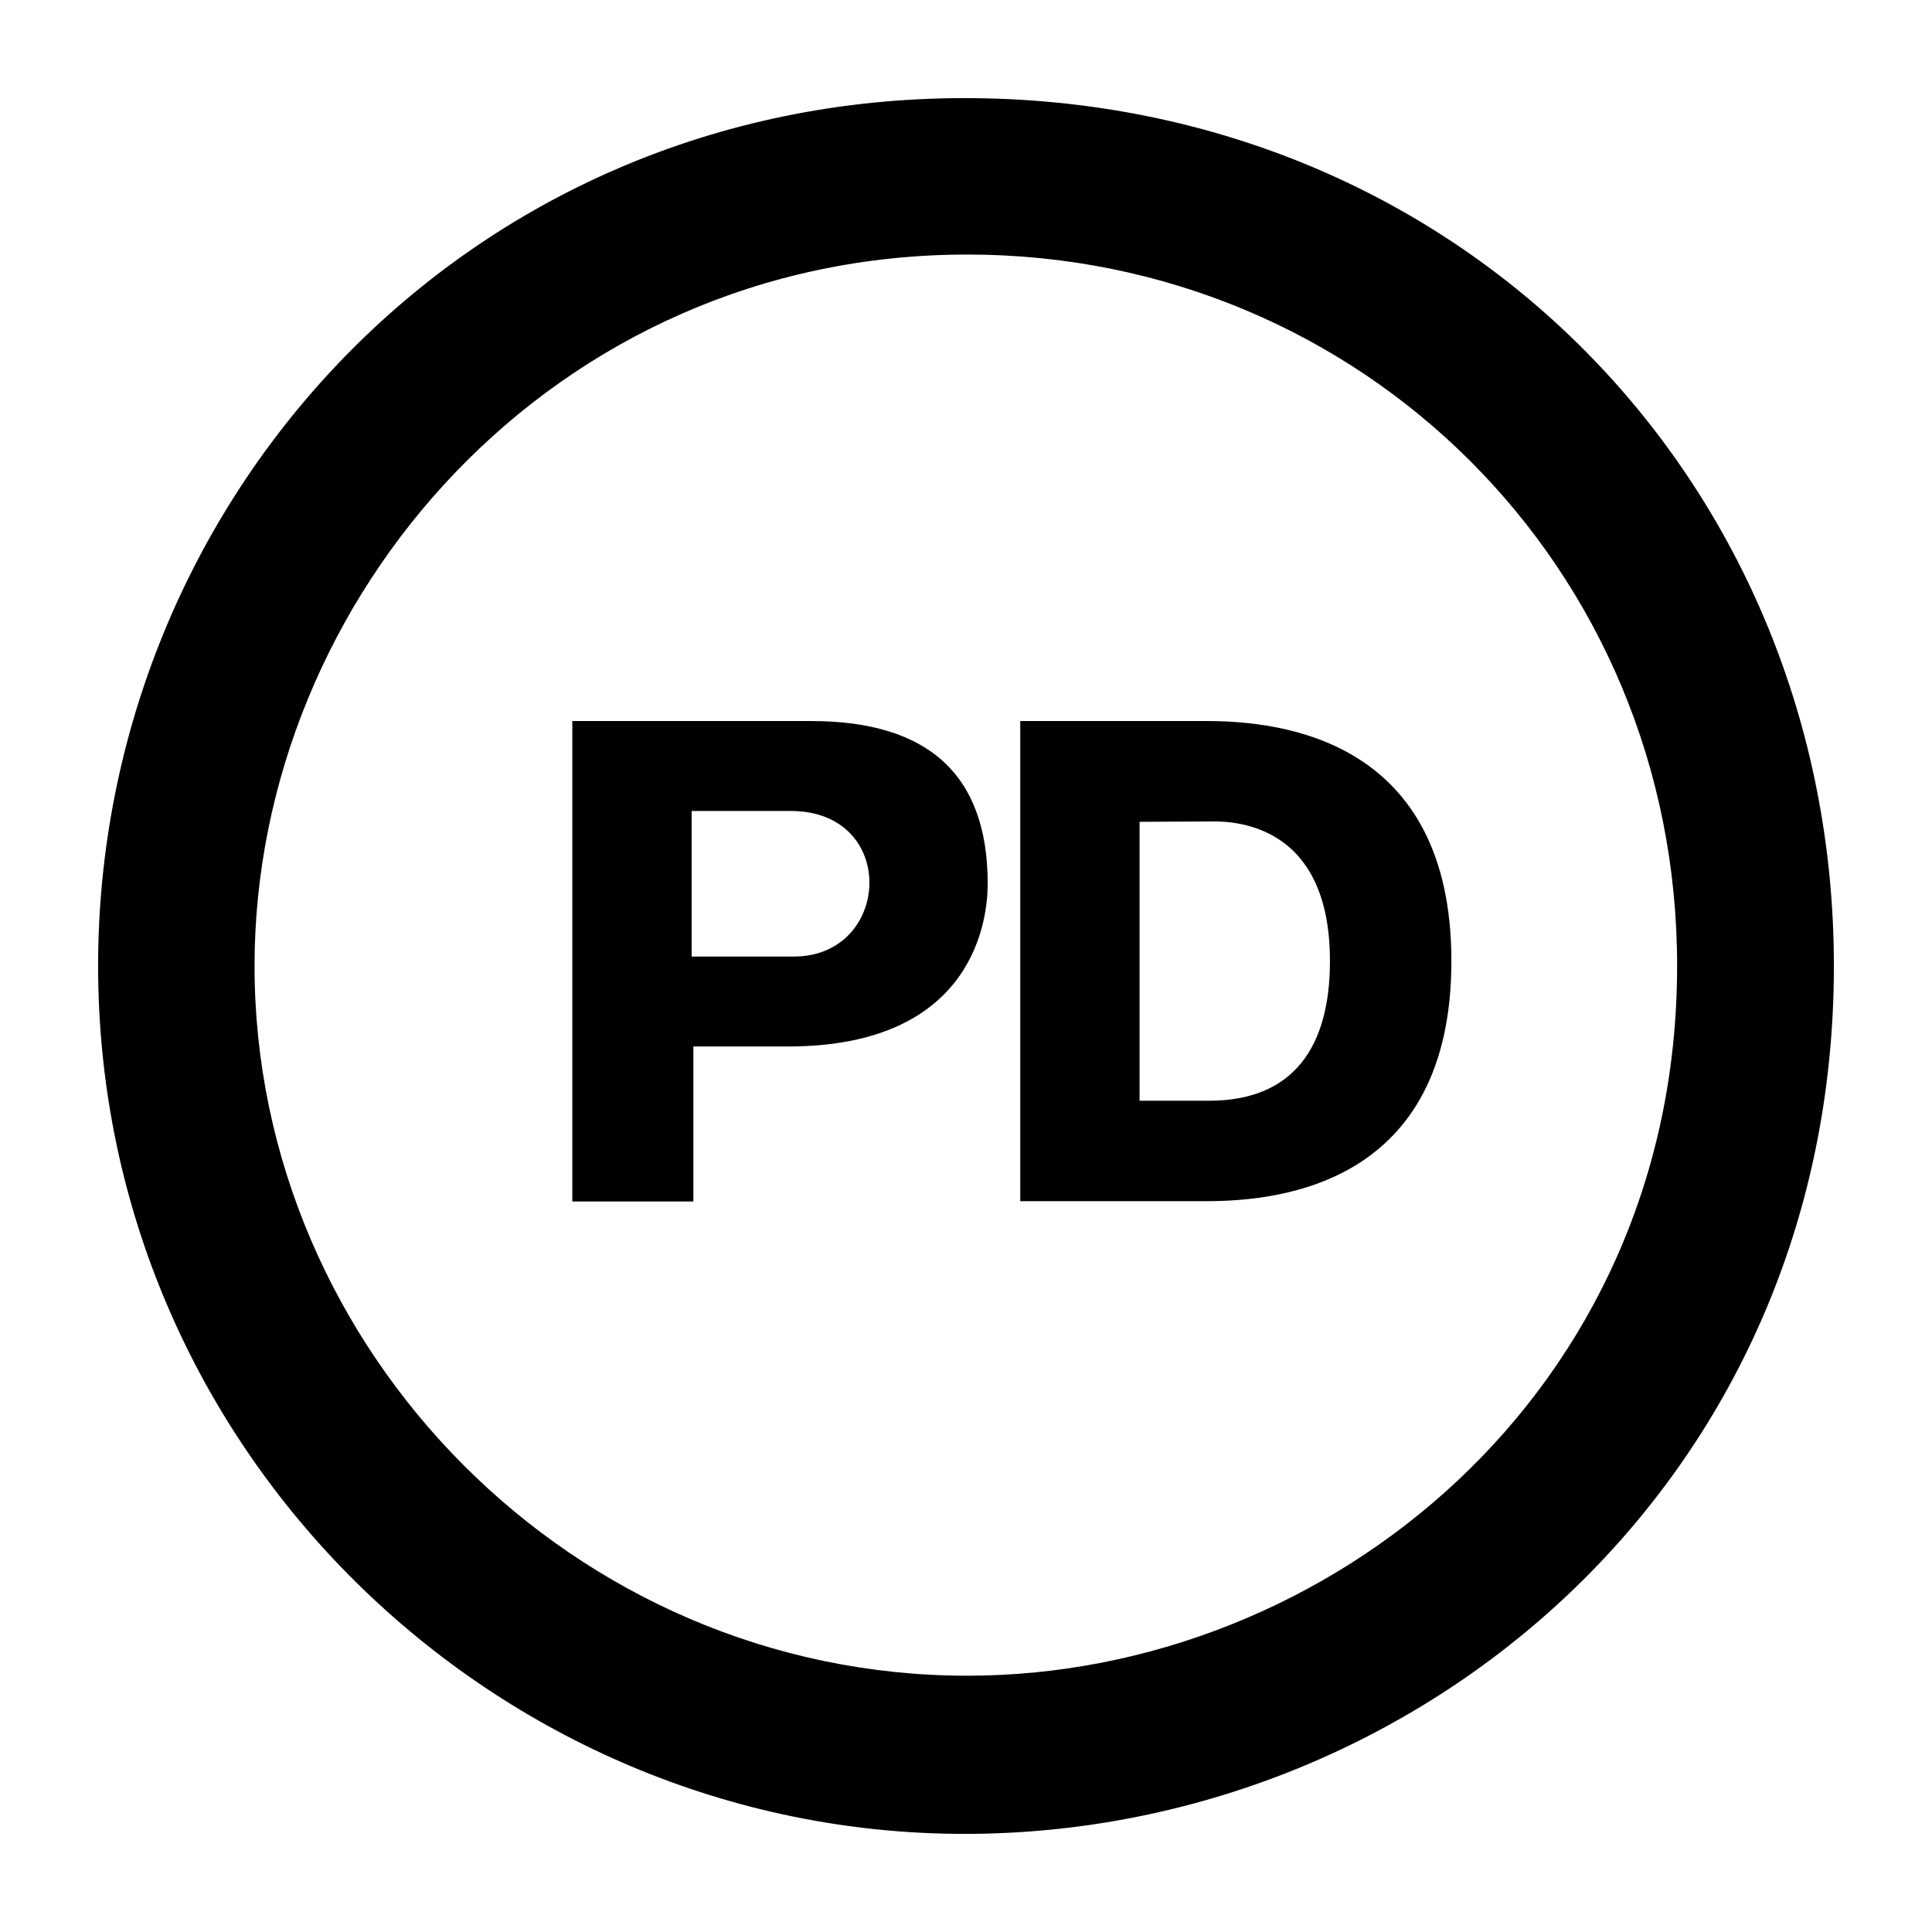 <?xml version="1.0" ?><!DOCTYPE svg  PUBLIC '-//W3C//DTD SVG 1.1//EN'  'http://www.w3.org/Graphics/SVG/1.1/DTD/svg11.dtd'><svg height="512px" style="enable-background:new 0 0 512 512;" version="1.1" viewBox="0 0 512 512" width="512px" xml:space="preserve" xmlns="http://www.w3.org/2000/svg" xmlns:xlink="http://www.w3.org/1999/xlink"><g id="_x36_9-creative-commons-pd-alt"><g><path d="M255.628,26.001C123.102,26.001,26.001,132.747,26.001,256c0,128.447,105.354,229.999,229.627,229.999    c120.473,0,230.371-93.577,230.371-229.999C485.999,128.11,387.137,26.001,255.628,26.001z M256.371,444.08    c-104.334,0-188.914-86.251-188.914-188.08c0-97.748,79.294-188.543,188.914-188.543c104.426,0,188.174,83.004,188.081,188.543    C444.451,368.867,352.08,444.08,256.371,444.08z M319.713,191.081h-49.338v127.241h49.338c19.847,0,64.92-4.729,64.92-63.62    C384.633,195.903,339.56,191.081,319.713,191.081z M320.455,291.705h-18.456v-73.914l17.993-0.093    c3.522,0,32.459-1.947,32.459,37.004C352.451,277.517,342.713,291.705,320.455,291.705z M214.916,191.081h-63.25v127.333h32.087    V277.33h25.042c50.173,0,52.955-34.777,52.955-43.124C261.75,205.456,246.169,191.081,214.916,191.081L214.916,191.081z     M210.372,253.496H183.29v-38.58h26.245C238.193,214.916,236.246,253.496,210.372,253.496L210.372,253.496z"/></g></g><g id="Layer_1"/></svg>